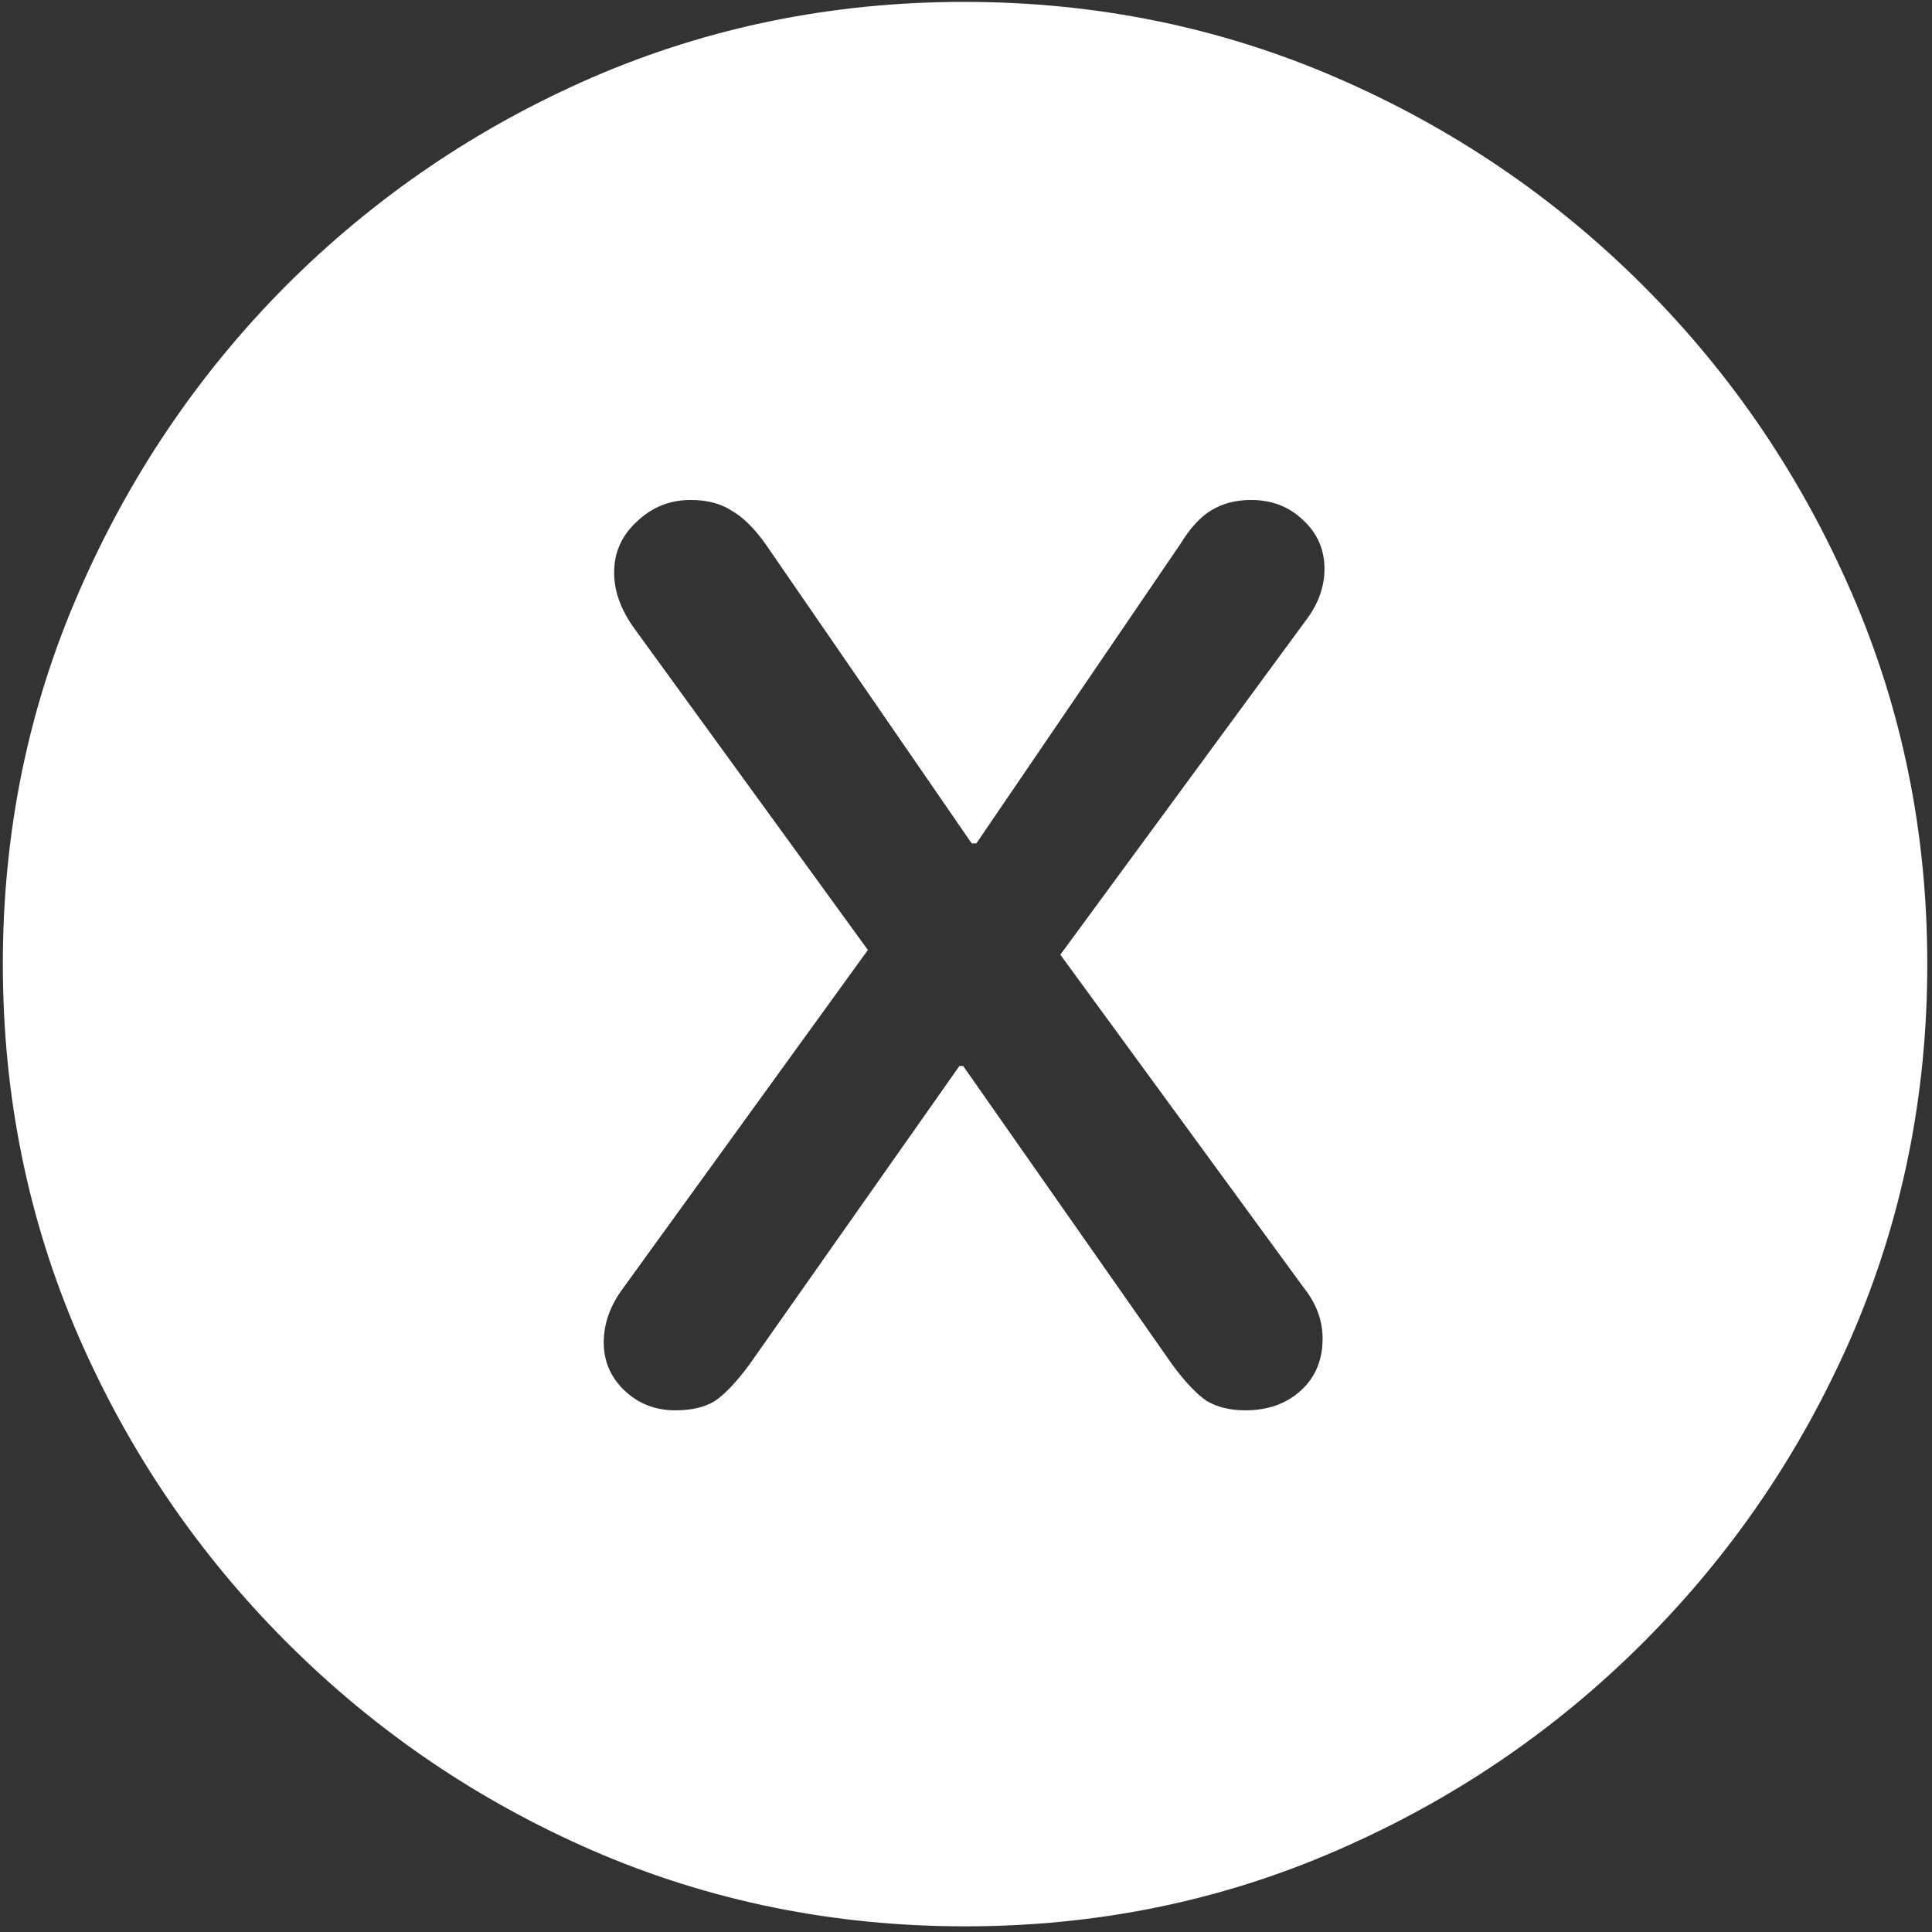 <svg width="128" height="128" viewBox="0 0 128 128" fill="none" xmlns="http://www.w3.org/2000/svg">
<rect x="0" y="0" width="128" height="128" fill="#333333" stroke="none"/>
<path d="M63.938 127.625C72.646 127.625 80.833 125.958 88.5 122.625C96.208 119.292 103 114.688 108.875 108.812C114.75 102.938 119.354 96.167 122.688 88.5C126.021 80.792 127.688 72.583 127.688 63.875C127.688 55.167 126.021 46.979 122.688 39.312C119.354 31.604 114.75 24.812 108.875 18.938C103 13.062 96.208 8.458 88.5 5.125C80.792 1.792 72.583 0.125 63.875 0.125C55.167 0.125 46.958 1.792 39.25 5.125C31.583 8.458 24.812 13.062 18.938 18.938C13.104 24.812 8.521 31.604 5.188 39.312C1.854 46.979 0.188 55.167 0.188 63.875C0.188 72.583 1.854 80.792 5.188 88.5C8.521 96.167 13.125 102.938 19 108.812C24.875 114.688 31.646 119.292 39.312 122.625C47.021 125.958 55.229 127.625 63.938 127.625ZM44.75 93.438C43.417 93.438 42.292 93 41.375 92.125C40.458 91.25 40 90.188 40 88.938C40 87.771 40.375 86.646 41.125 85.562L57.5 62.938L42.062 41.688C41.146 40.438 40.688 39.188 40.688 37.938C40.688 36.604 41.188 35.479 42.188 34.562C43.188 33.604 44.375 33.125 45.75 33.125C46.833 33.125 47.729 33.354 48.438 33.812C49.188 34.229 49.938 34.958 50.688 36L64.375 55.875H64.688L78.188 36.062C78.854 34.979 79.542 34.229 80.25 33.812C81 33.354 81.875 33.125 82.875 33.125C84.25 33.125 85.396 33.562 86.312 34.438C87.271 35.312 87.75 36.396 87.75 37.688C87.75 38.896 87.333 40.042 86.5 41.125L70.25 63.25L86.375 85.312C87.208 86.354 87.625 87.479 87.625 88.688C87.625 90.104 87.146 91.25 86.188 92.125C85.229 93 84 93.438 82.5 93.438C81.5 93.438 80.646 93.229 79.938 92.812C79.271 92.354 78.521 91.562 77.688 90.438L63.812 70.625H63.562L49.625 90.438C48.792 91.562 48.042 92.354 47.375 92.812C46.708 93.229 45.833 93.438 44.75 93.438Z" fill="white"/>
</svg>
